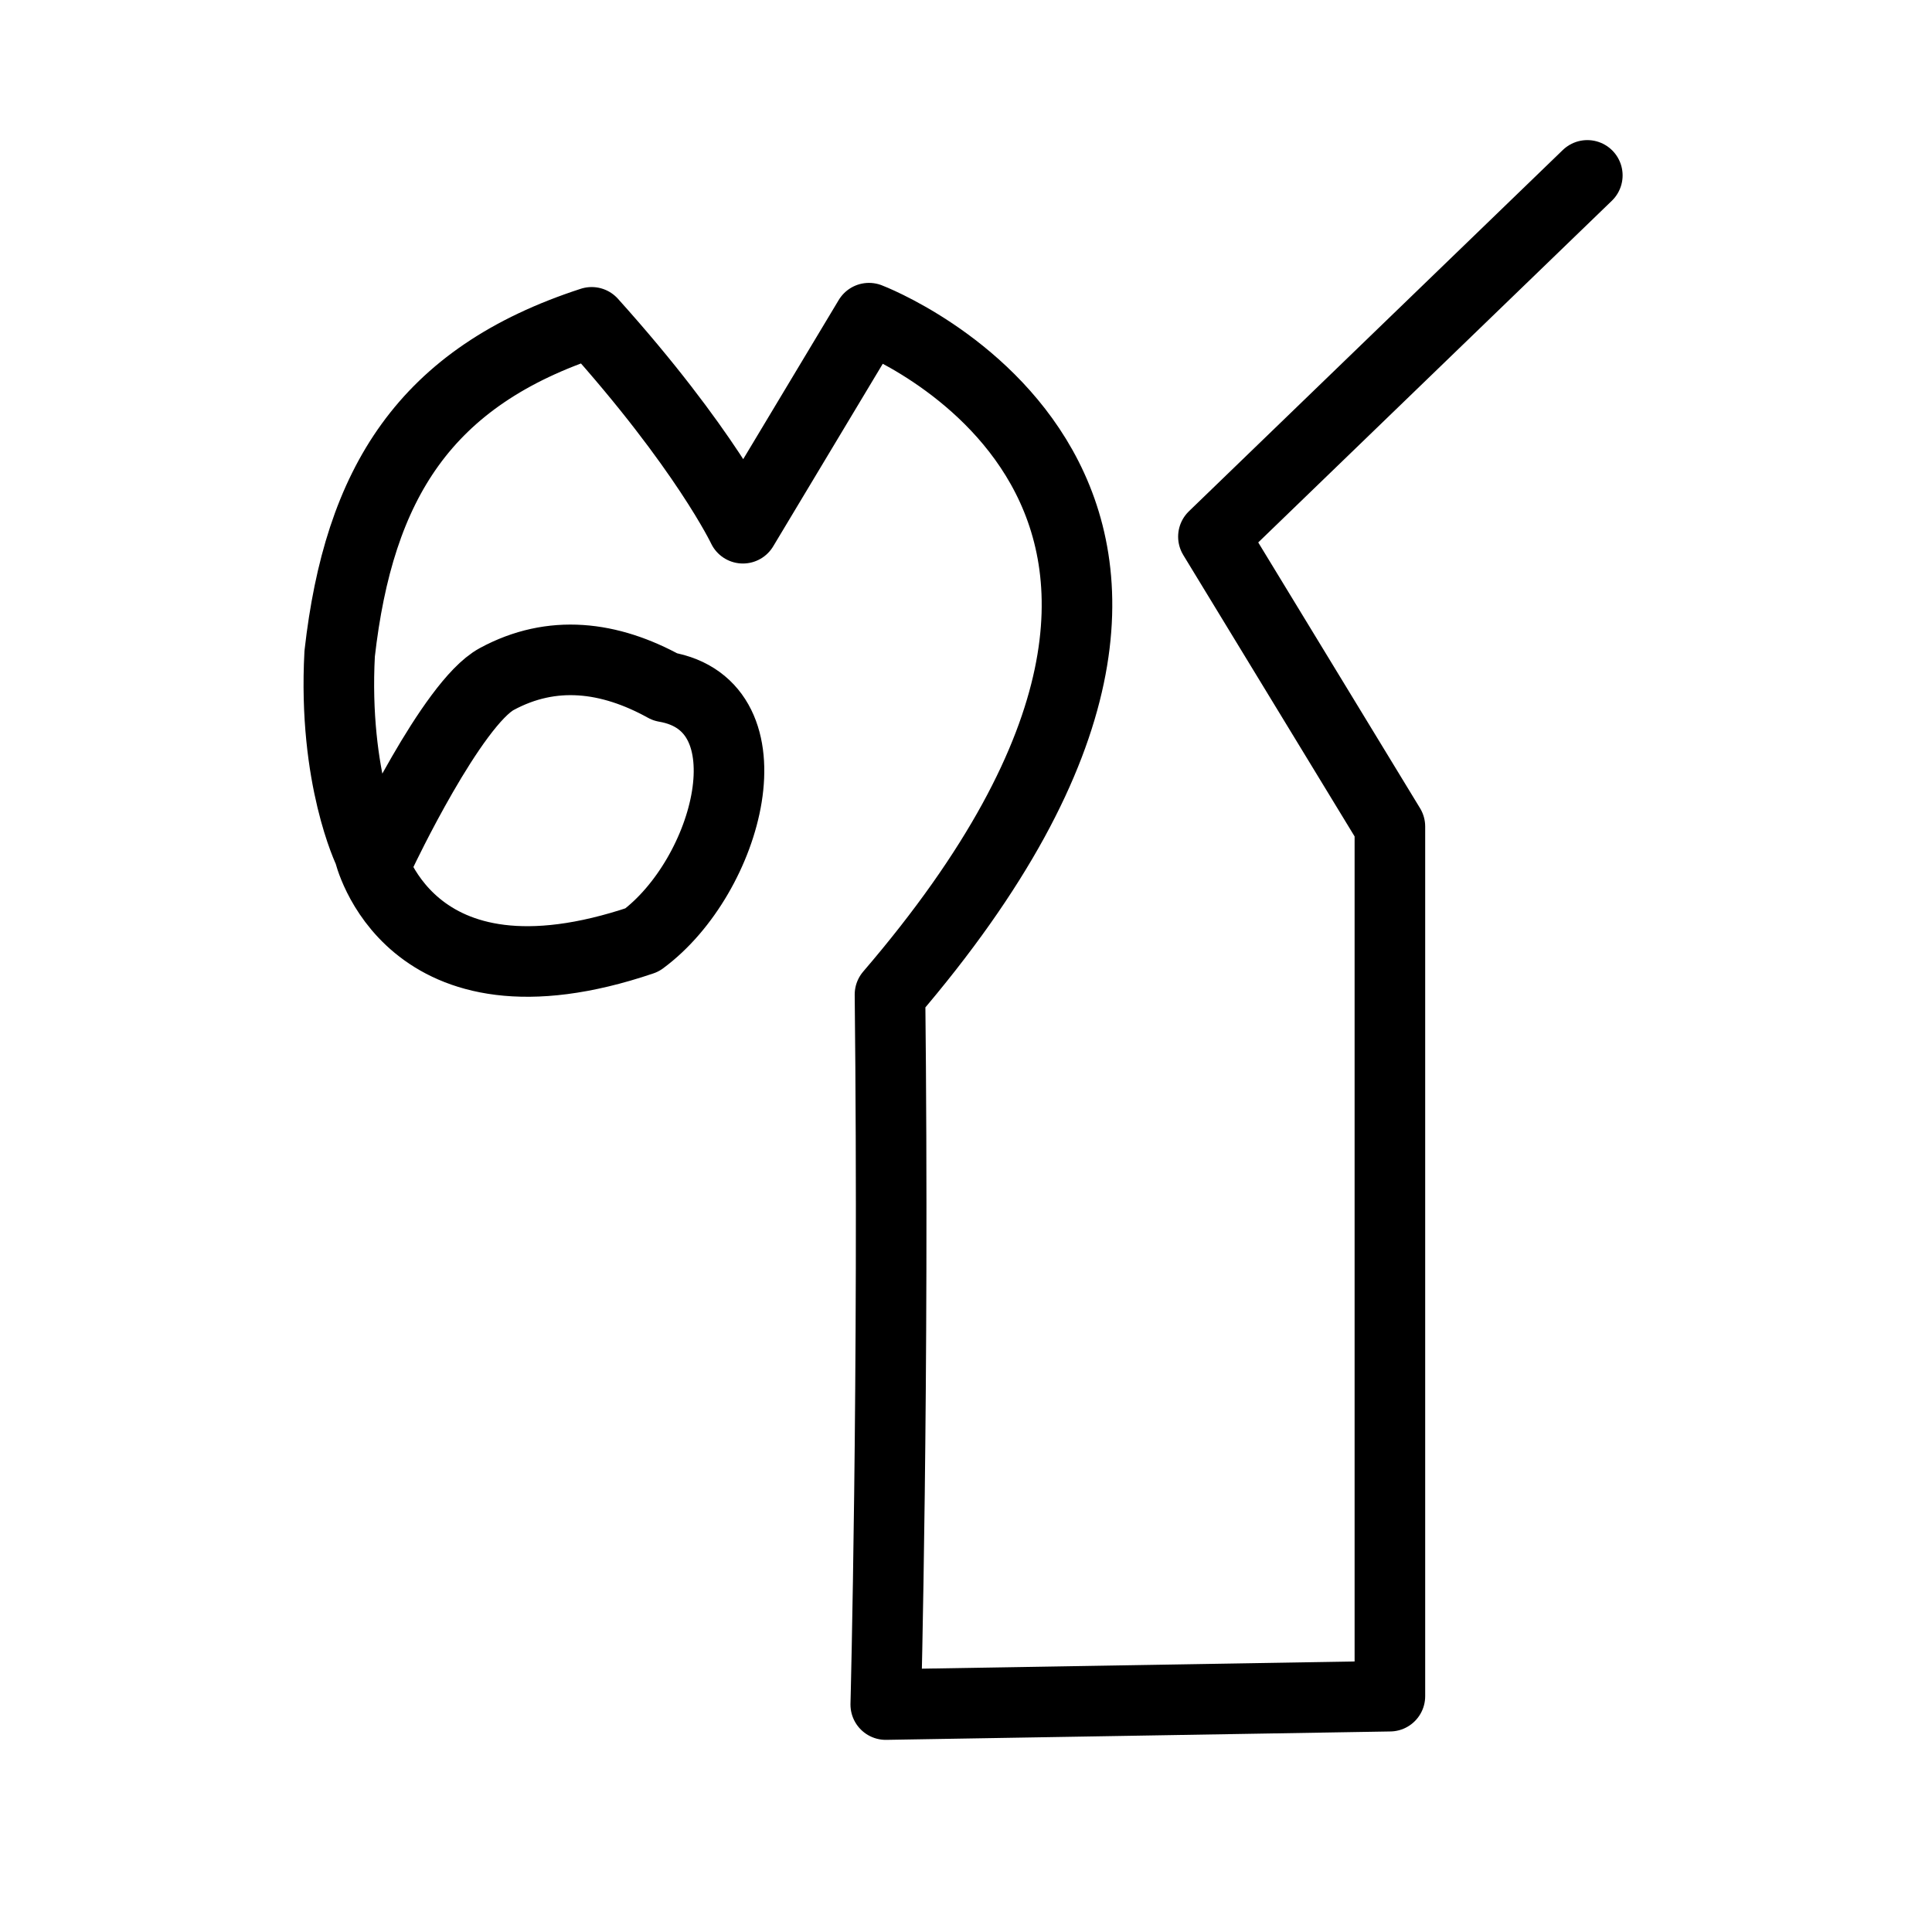 <?xml version="1.0" encoding="UTF-8" standalone="no"?>
<!-- Created with Inkscape (http://www.inkscape.org/) -->

<svg
   xmlns:dc="http://purl.org/dc/elements/1.1/"
   xmlns:cc="http://creativecommons.org/ns#"
   xmlns:rdf="http://www.w3.org/1999/02/22-rdf-syntax-ns#"
   xmlns:svg="http://www.w3.org/2000/svg"
   xmlns="http://www.w3.org/2000/svg"
   version="1.1"
   width="32"
   height="32"
   id="svg2993">
  <defs
     id="defs2995" />
  <g
     id="layer1">
    <path
       d="m 6.321,14.107 c 0,0 1.164,-2.458 1.907,-2.86 0.916,-0.496 1.867,-0.379 2.787,0.13 1.803,0.309 1.054,3.135 -0.38,4.192 -3.897,1.322 -4.523,-1.461 -4.523,-1.461 0,0 -0.597,-1.217 -0.486,-3.282 C 5.945,8.014 7.029,6.239 9.8,5.339 11.679,7.427 12.305,8.749 12.305,8.749 l 2.088,-3.479 c 0,0 7.515,2.853 0.348,11.203 0.07,6.402 -0.07,11.76 -0.07,11.76 l 8.35,-0.139 9e-6,-14.404 -2.923,-4.801 6.193,-5.984"
       id="path3826"
       style="fill:none;stroke:#000000;stroke-width:1.169;stroke-linecap:round;stroke-linejoin:round;stroke-miterlimit:4;stroke-opacity:1;stroke-dasharray:none" />
  </g>
</svg>
